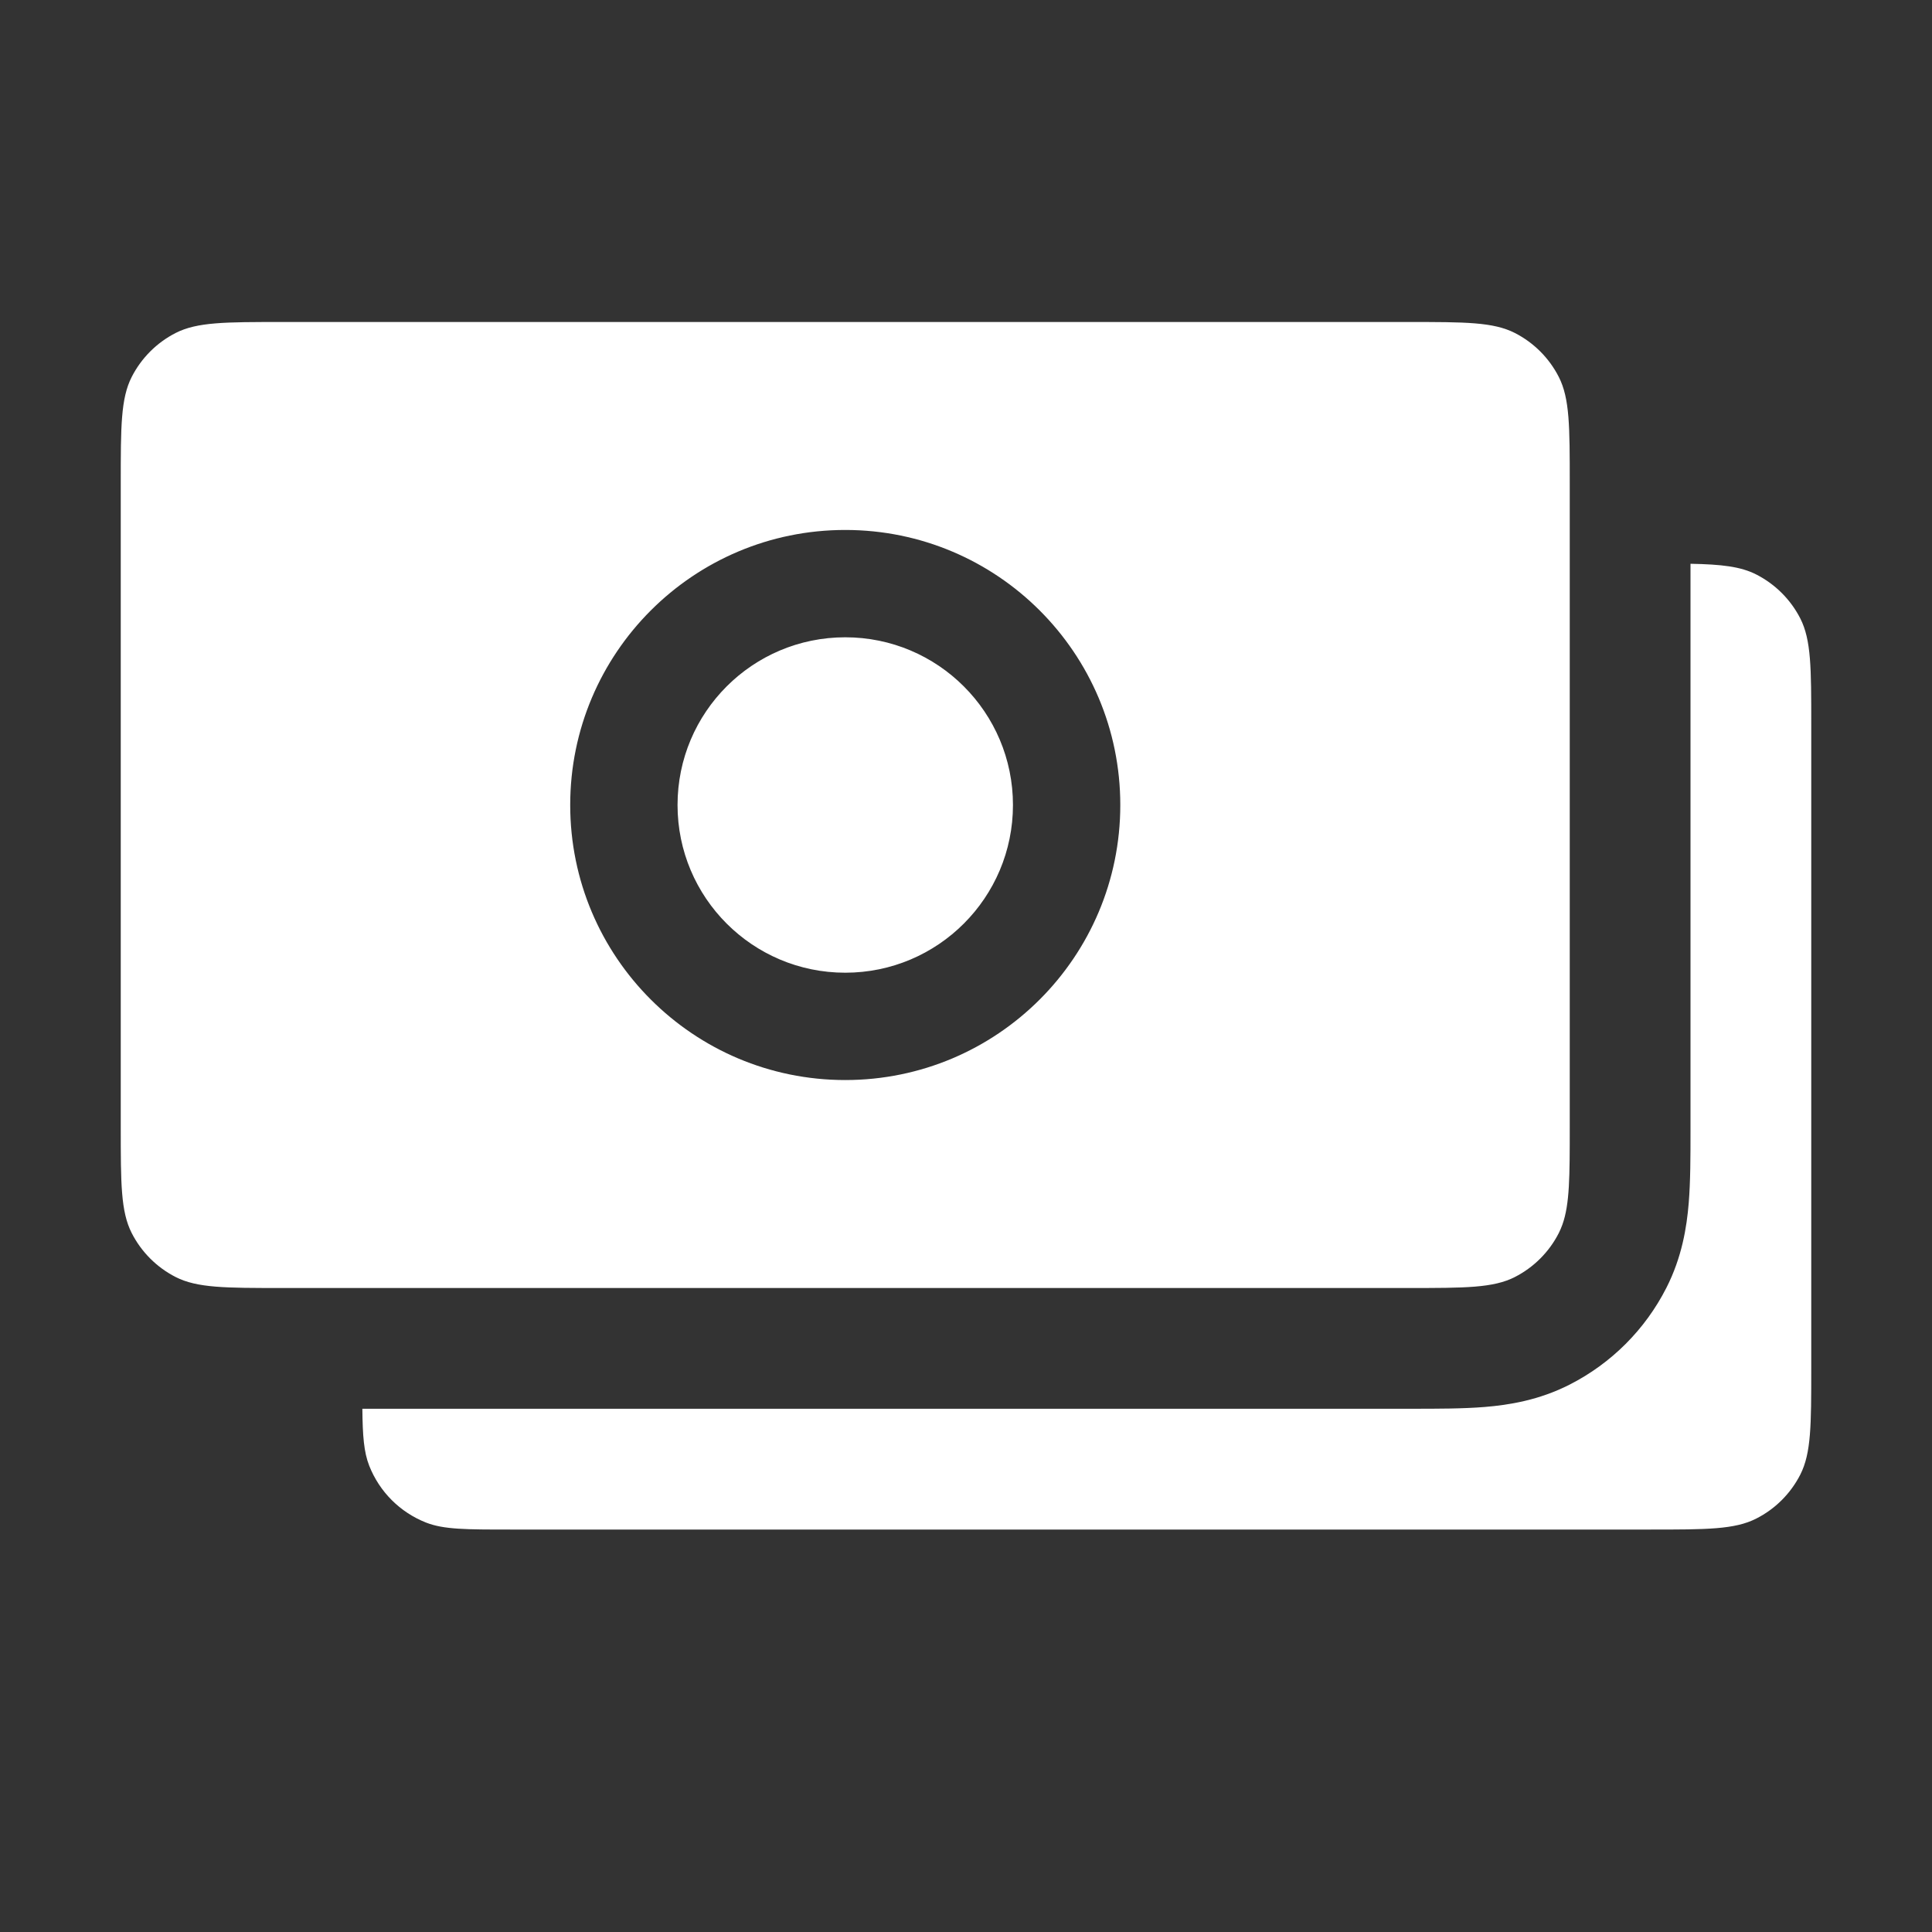 <svg width="36" height="36" viewBox="0 0 36 36" fill="none" xmlns="http://www.w3.org/2000/svg">
<rect x="0" y="0" width="36" height="36" fill="#333333" stroke="none"/>
<path fill-rule="evenodd" clip-rule="evenodd" d="M33.75 25.501V13.501C33.75 12.451 33.75 11.926 33.546 11.524C33.366 11.172 33.079 10.885 32.726 10.705C32.434 10.556 32.077 10.516 31.5 10.505L31.5 21.067C31.5 21.534 31.5 22.009 31.467 22.415C31.43 22.867 31.341 23.427 31.05 23.998C30.655 24.774 30.024 25.405 29.248 25.8C28.677 26.091 28.116 26.18 27.665 26.217C27.259 26.25 26.784 26.25 26.317 26.25L6.752 26.25C6.757 26.754 6.78 27.058 6.88 27.312C7.071 27.797 7.454 28.18 7.939 28.371C8.27 28.501 8.686 28.501 9.519 28.501H30.75C31.8 28.501 32.325 28.501 32.726 28.296C33.079 28.117 33.366 27.83 33.546 27.477C33.75 27.076 33.75 26.551 33.75 25.501ZM6.947 24C6.947 24 6.947 24 6.947 24H26.25C27.3 24 27.825 24 28.226 23.796C28.579 23.616 28.866 23.329 29.046 22.976C29.071 22.926 29.093 22.874 29.113 22.819C29.25 22.436 29.25 21.919 29.25 21C29.25 21 29.25 21 29.25 21V9C29.25 7.95 29.25 7.425 29.046 7.024C28.866 6.671 28.579 6.384 28.226 6.204C27.825 6 27.3 6 26.25 6H5.25C4.2 6 3.675 6 3.274 6.204C2.921 6.384 2.634 6.671 2.454 7.024C2.25 7.425 2.25 7.95 2.25 9V21C2.25 22.05 2.25 22.575 2.454 22.976C2.634 23.329 2.921 23.616 3.274 23.796C3.675 24 4.2 24 5.25 24L6.947 24ZM15.75 11.875C14.024 11.875 12.625 13.274 12.625 15C12.625 16.726 14.024 18.125 15.75 18.125C17.476 18.125 18.875 16.726 18.875 15C18.875 13.274 17.476 11.875 15.75 11.875ZM10.625 15C10.625 12.169 12.919 9.875 15.75 9.875C18.581 9.875 20.875 12.169 20.875 15C20.875 17.831 18.581 20.125 15.75 20.125C12.919 20.125 10.625 17.831 10.625 15Z" fill="white"/>
</svg>
